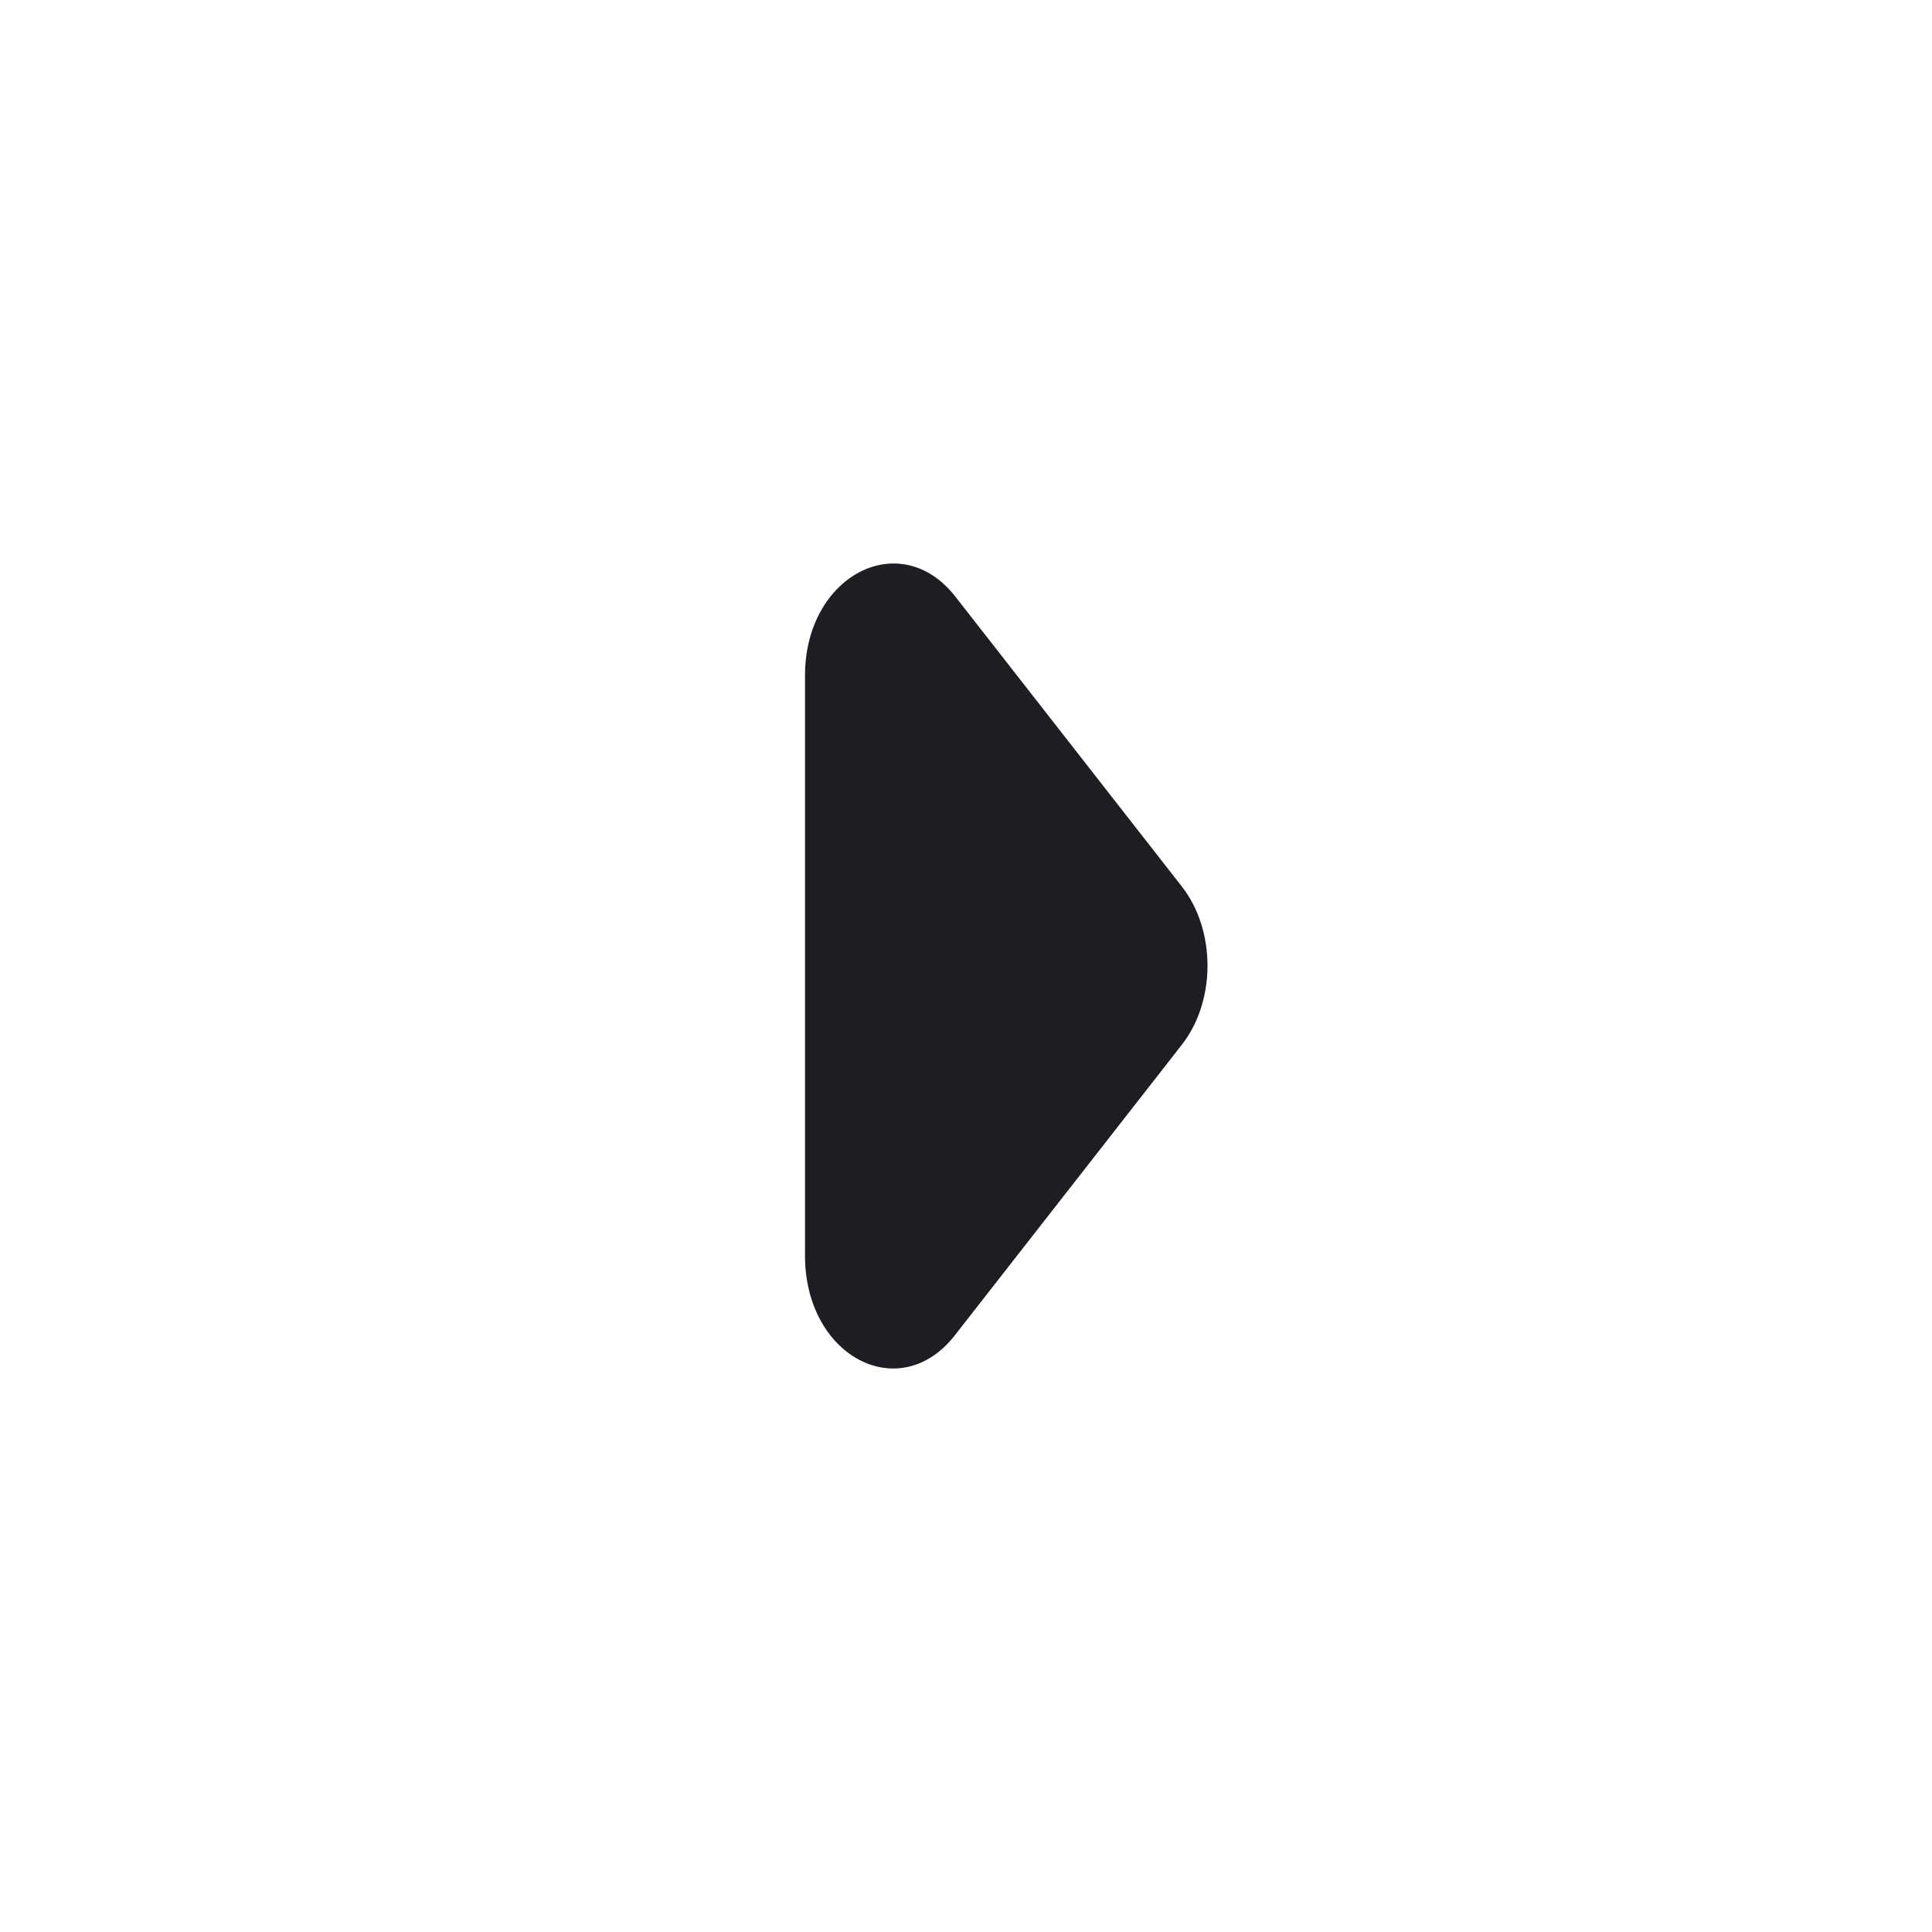 <svg xmlns="http://www.w3.org/2000/svg" width="1200" height="1200" fill="none"><g clip-path="url(#a)"><path fill="#1D1E23" d="m593.085 829.365 140.99-180.47c21.235-27.175 21.235-71.075 0-98.25l-140.99-180.468C558.79 326.976 500 357.635 500 419.649v360.246c0 62.71 58.79 93.37 93.085 49.47"/></g><defs><clipPath id="a"><path fill="#fff" d="M0 0h1200v1200H0z"/></clipPath></defs></svg>